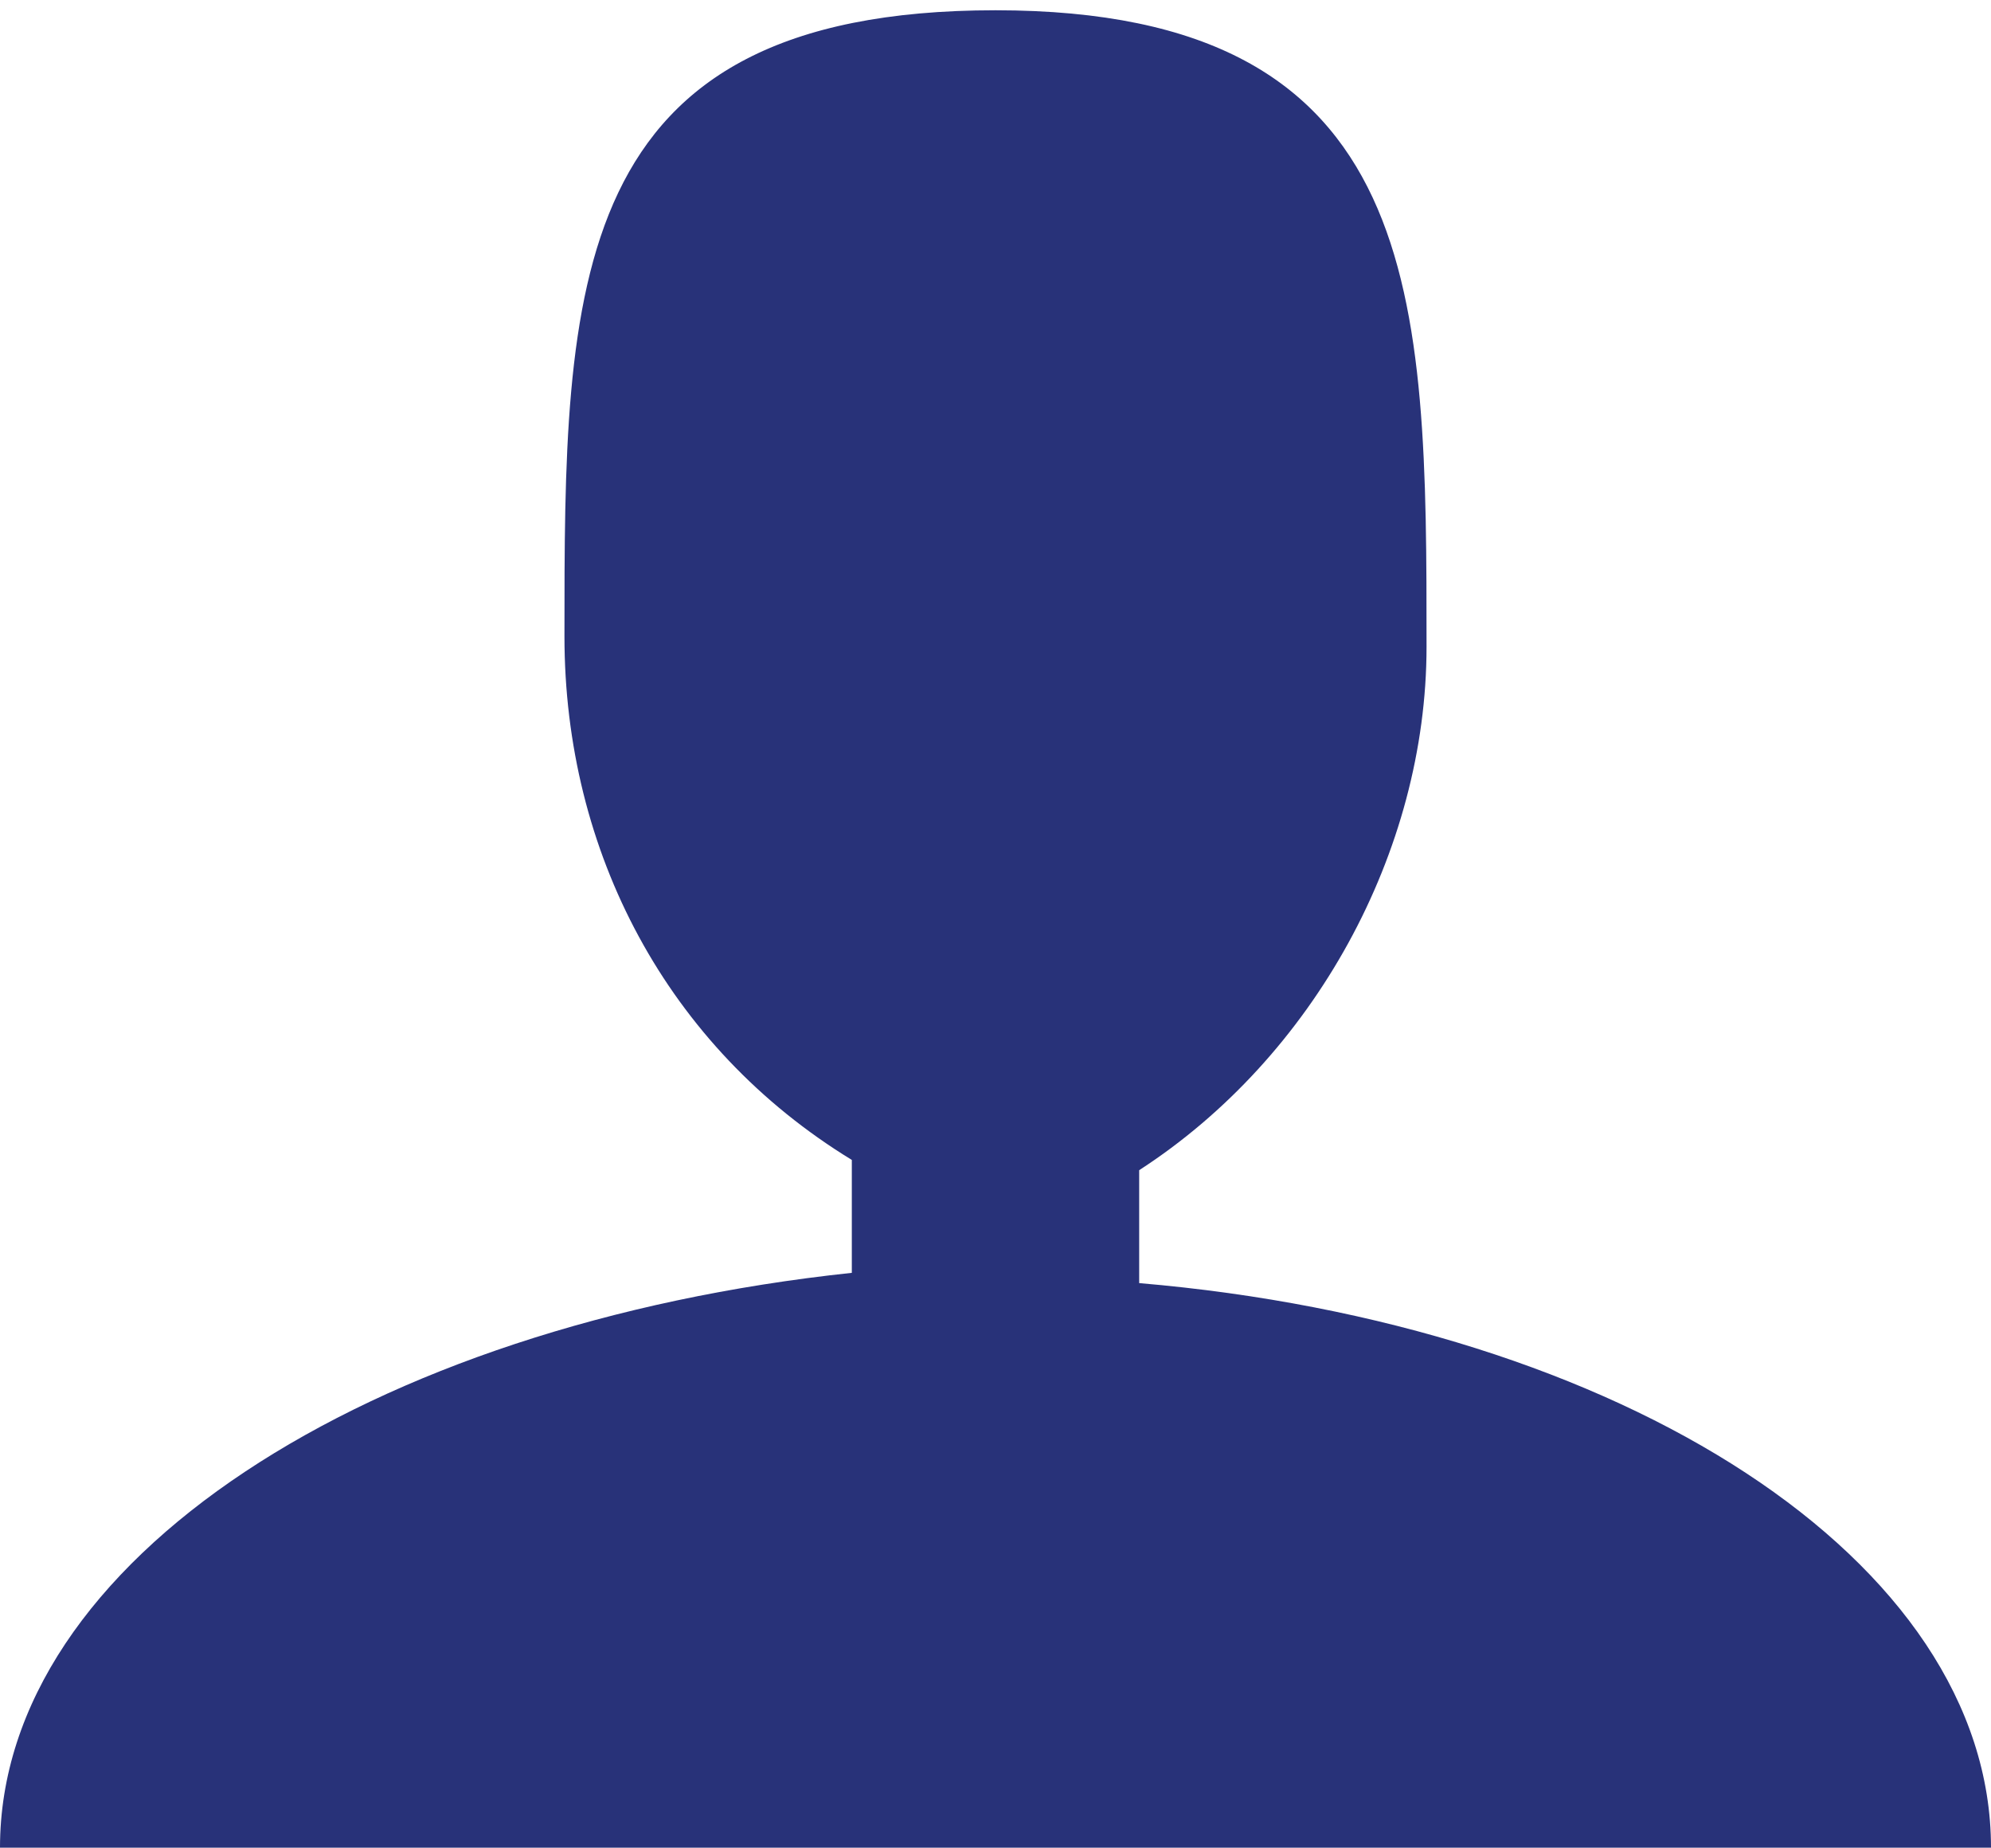 <?xml version="1.0" encoding="utf-8"?>
<!-- Generator: Adobe Illustrator 23.0.0, SVG Export Plug-In . SVG Version: 6.00 Build 0)  -->
<svg version="1.1" id="Layer_1" xmlns="http://www.w3.org/2000/svg" xmlns:xlink="http://www.w3.org/1999/xlink" x="0px" y="0px"
	 viewBox="0 0 19.4 18" style="enable-background:new 0 0 19.4 18;" xml:space="preserve">
<style type="text/css">
	.st0{fill:#283279;}
</style>
<path id="Icon_metro-user" class="st0" d="M11.1,12.5v-1.1c1.7-1.1,2.8-3.1,2.8-5.1c0-3.4,0-6.2-4.2-6.2S5.5,2.8,5.5,6.2
	c0,2.1,1,4,2.8,5.1v1.1C3.6,12.9,0,15.2,0,18h19.4C19.4,15.2,15.8,12.9,11.1,12.5L11.1,12.5z"/>
</svg>
